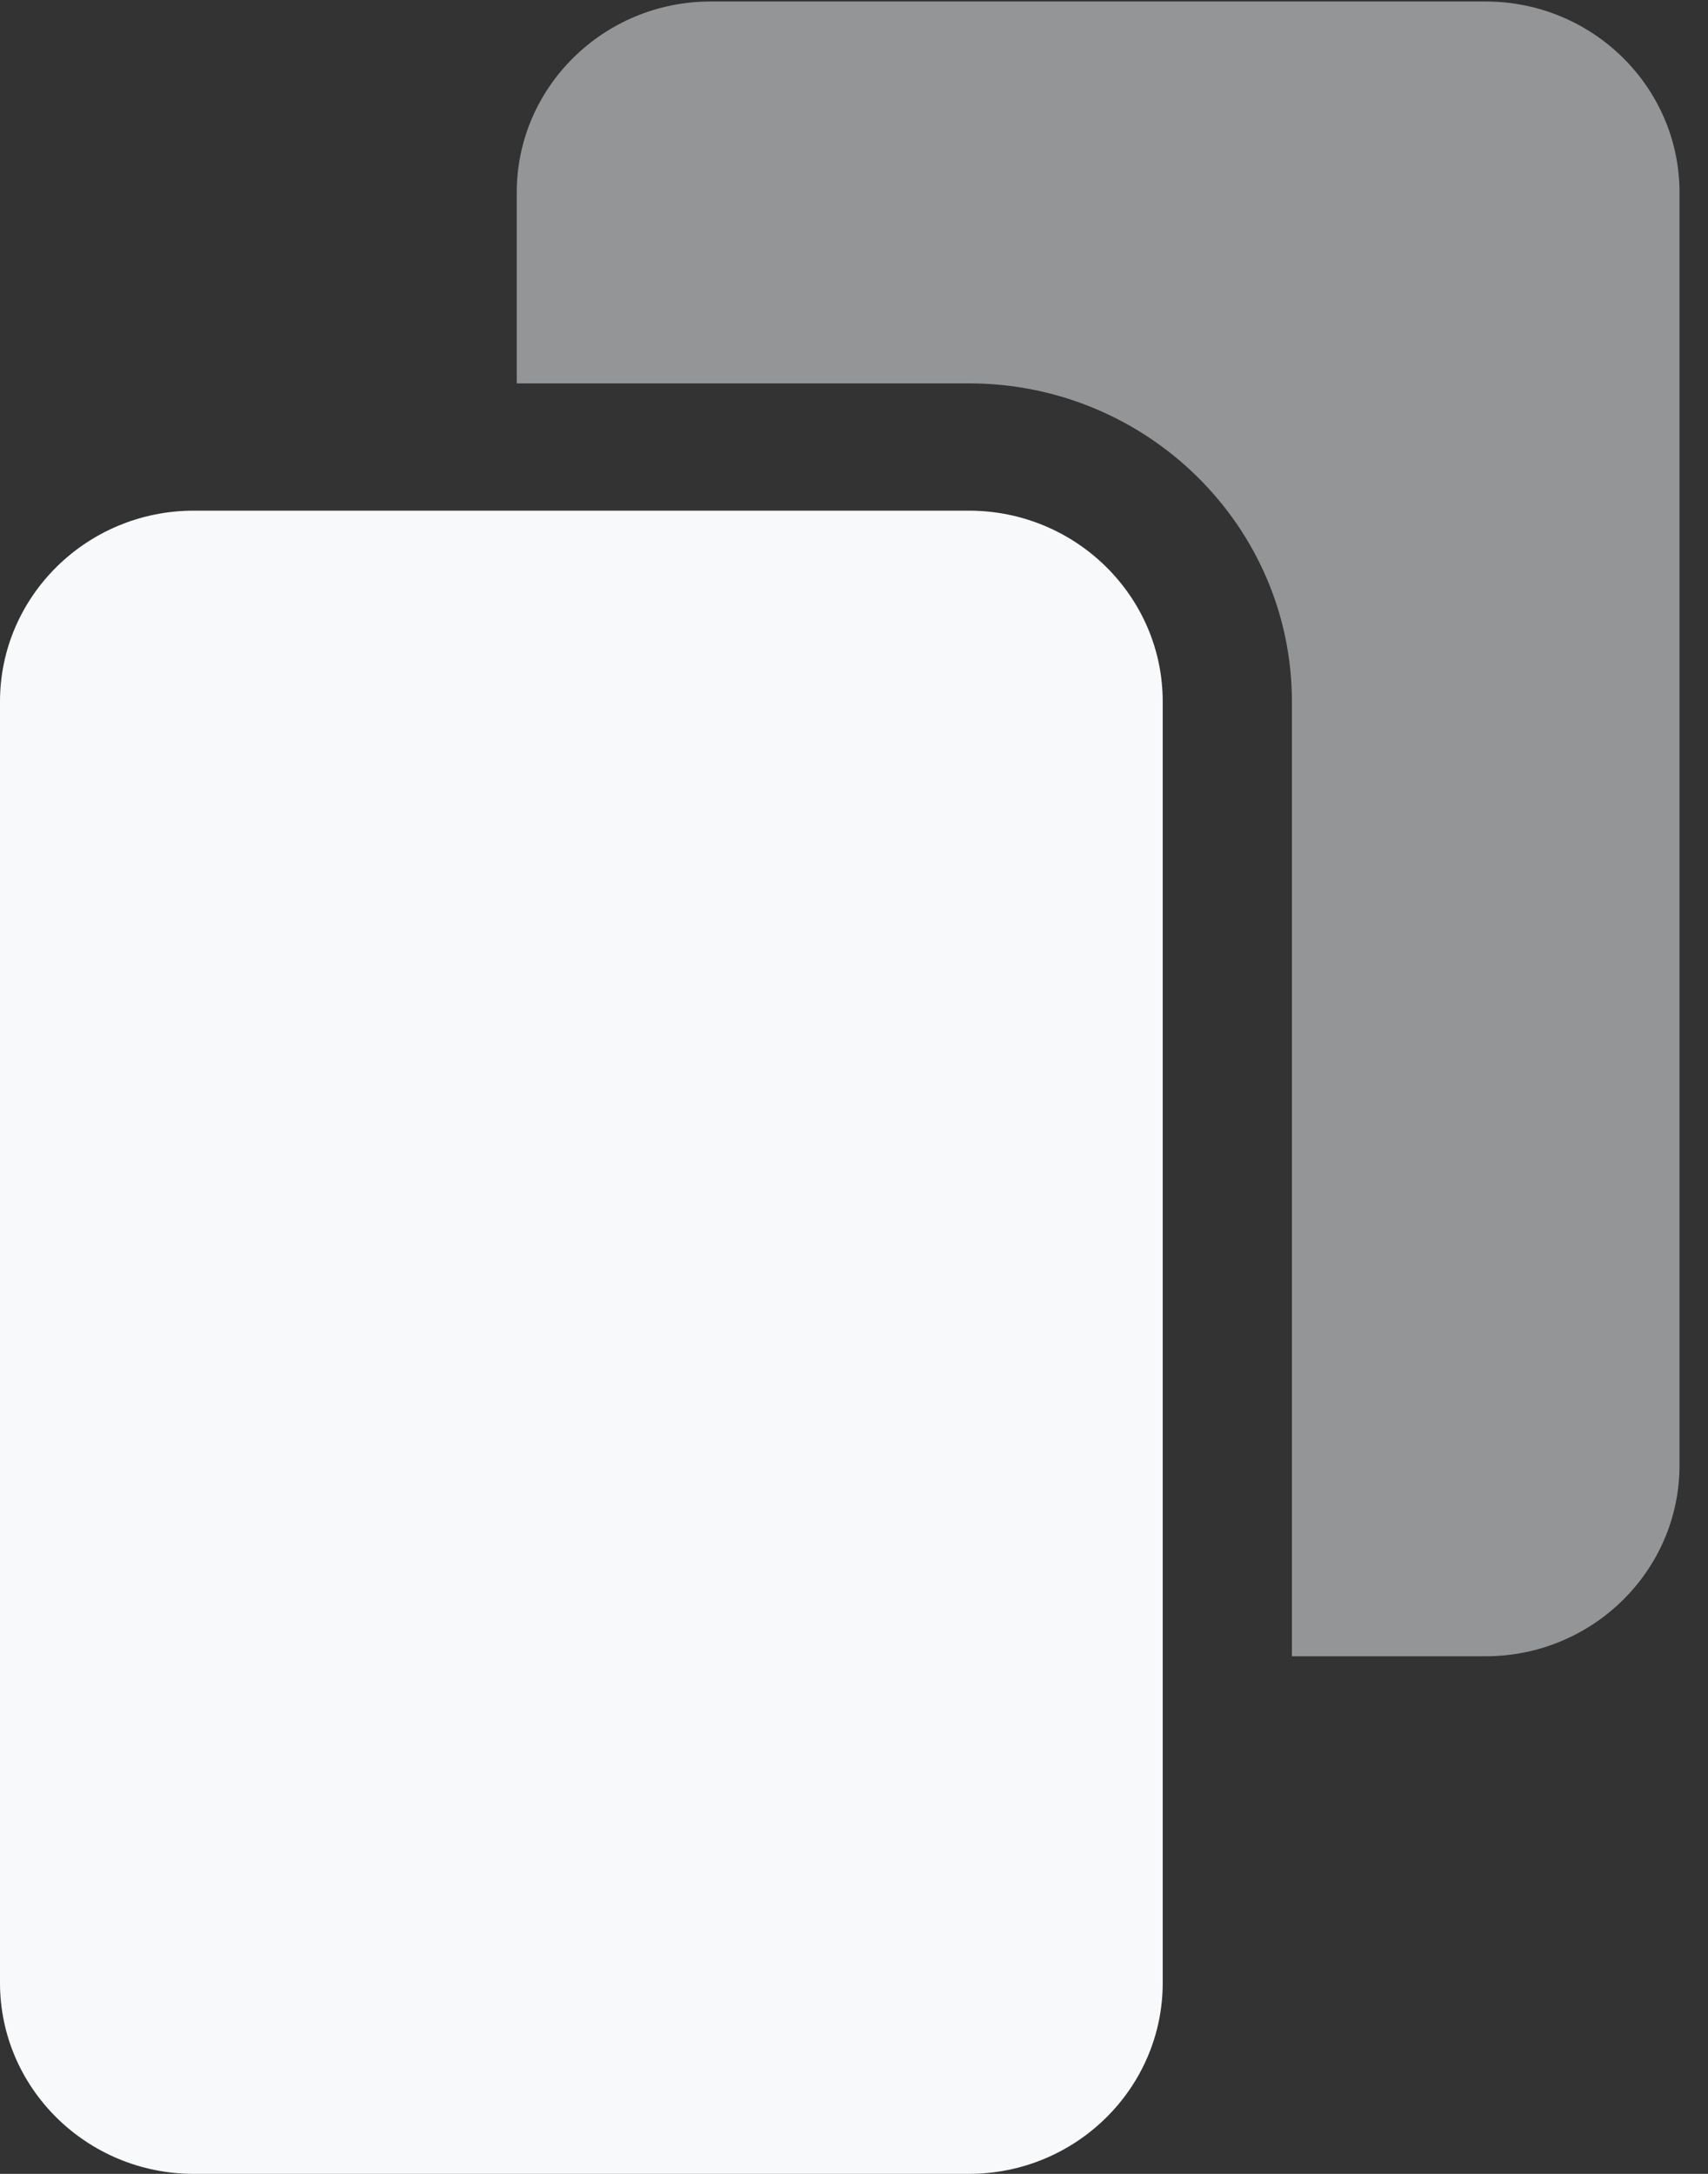 <svg width="44" height="56" viewBox="0 0 44 56" fill="none" xmlns="http://www.w3.org/2000/svg">
<rect x="0" y="0" width="44" height="56" fill="#333333" stroke="none"/>
<g clip-path="url(#clip0_3590_8713)">
<path d="M24.961 13.155L4.992 13.155C2.239 13.155 7.21202e-06 15.361 6.7307e-06 18.073L8.72858e-07 51.081C3.91545e-07 53.794 2.239 56 4.992 56L24.961 56C27.714 56 29.953 53.794 29.953 51.081L29.953 18.073C29.953 15.361 27.714 13.155 24.961 13.155Z" fill="#F7F9FA"/>
<path opacity="0.5" d="M38.273 42.666L33.281 42.666L33.281 18.073C33.281 13.553 29.549 9.876 24.961 9.876L13.312 9.876L13.312 4.957C13.312 2.245 15.552 0.039 18.305 0.039L38.273 0.039C41.026 0.039 43.266 2.245 43.266 4.957L43.266 37.747C43.266 40.459 41.026 42.666 38.273 42.666Z" fill="#F7F9FA"/>
</g>
<defs>
<clipPath id="clip0_3590_8713">
<rect width="43.265" height="56" fill="white" transform="matrix(1 1.72265e-07 1.77465e-07 -1 0 56)"/>
</clipPath>
</defs>
</svg>
